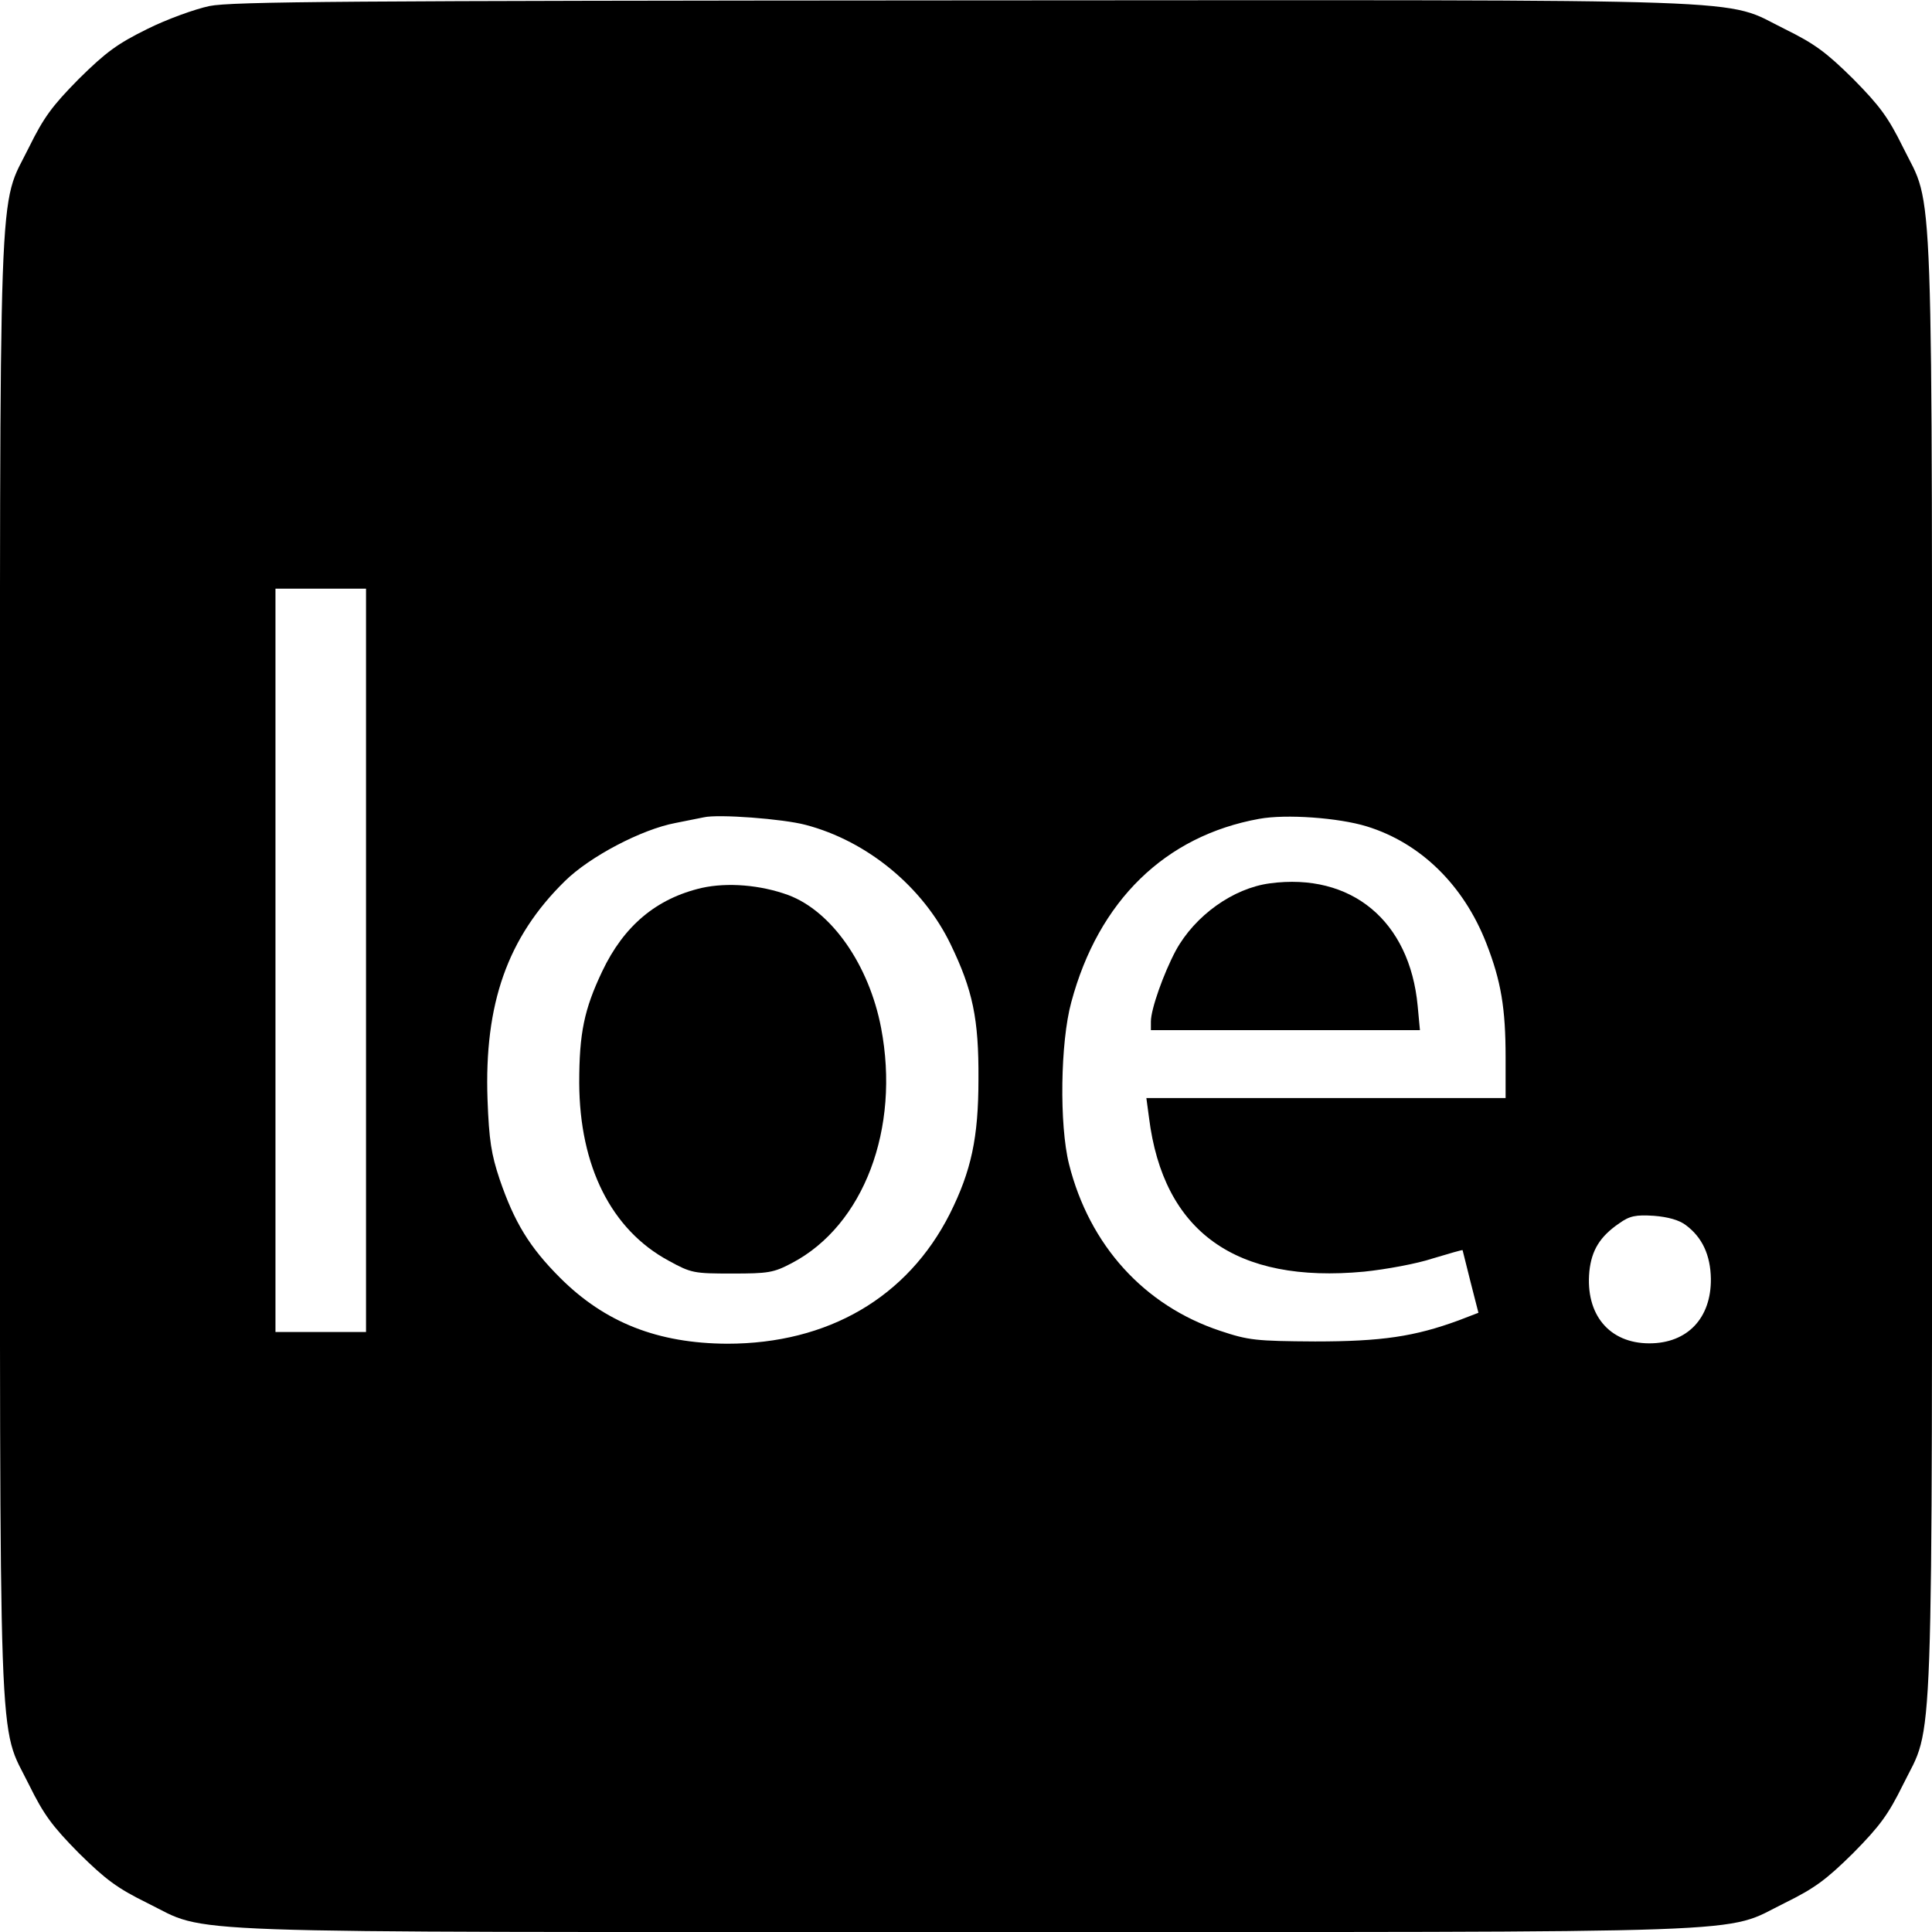 <?xml version="1.0" standalone="no"?>
<!DOCTYPE svg PUBLIC "-//W3C//DTD SVG 20010904//EN"
 "http://www.w3.org/TR/2001/REC-SVG-20010904/DTD/svg10.dtd">
<svg version="1.0" xmlns="http://www.w3.org/2000/svg"
 width="512pt" height="512pt" viewBox="0 0 512 512"
 preserveAspectRatio="xMidYMid meet">
<g transform="translate(0,512) scale(0.1,-0.1)"
fill="#000000" stroke="none">
<path d="M555 5104 c-38 -8 -113 -35 -165 -61 -79 -39 -109 -61 -181 -132 -71
-72 -93 -102 -132 -181 -83 -169 -77 -9 -77 -2170 0 -2161 -6 -2001 77 -2170
39 -79 61 -109 132 -181 72 -71 102 -93 181 -132 169 -83 9 -77 2170 -77 2161
0 2001 -6 2170 77 79 39 109 61 181 132 71 72 93 102 132 181 83 169 77 9 77
2170 0 2161 6 2001 -77 2170 -39 79 -61 109 -132 181 -72 71 -102 93 -181 132
-169 83 -8 77 -2177 76 -1637 -1 -1939 -3 -1998 -15z m415 -2529 l0 -985 -120
0 -120 0 0 985 0 985 120 0 120 0 0 -985z m1165 359 c164 -43 311 -165 384
-316 59 -122 75 -198 74 -358 0 -155 -19 -243 -76 -357 -112 -221 -322 -344
-590 -344 -184 1 -324 56 -443 175 -81 81 -121 147 -160 261 -22 66 -28 103
-32 211 -9 254 53 430 205 579 66 65 203 137 293 154 30 6 64 13 75 15 38 9
210 -4 270 -20z m1487 -4 c143 -44 257 -156 317 -310 39 -100 51 -172 51 -302
l0 -108 -476 0 -476 0 7 -52 c38 -303 230 -440 570 -408 58 6 140 21 182 35
43 13 78 23 79 22 0 -1 10 -39 21 -84 l21 -82 -52 -20 c-117 -43 -204 -56
-381 -56 -157 1 -176 3 -251 28 -202 67 -347 227 -401 442 -26 104 -23 323 6
429 72 269 249 441 498 486 71 13 210 3 285 -20z m846 -1057 c43 -32 65 -79
66 -142 1 -104 -62 -171 -163 -171 -106 0 -170 76 -159 191 6 56 28 92 79 127
28 20 44 23 92 20 37 -3 67 -11 85 -25z"/>
<path d="M1860 2767 c-121 -28 -207 -101 -264 -221 -48 -101 -61 -164 -61
-296 1 -221 85 -389 237 -471 60 -33 67 -34 168 -34 96 0 110 2 159 28 190
100 287 356 236 623 -32 167 -131 309 -246 352 -74 27 -161 34 -229 19z"/>
<path d="M3365 2779 c-97 -13 -198 -85 -249 -178 -32 -60 -66 -155 -66 -188
l0 -23 356 0 357 0 -6 64 c-21 226 -176 354 -392 325z"/>
</g>
</svg>
